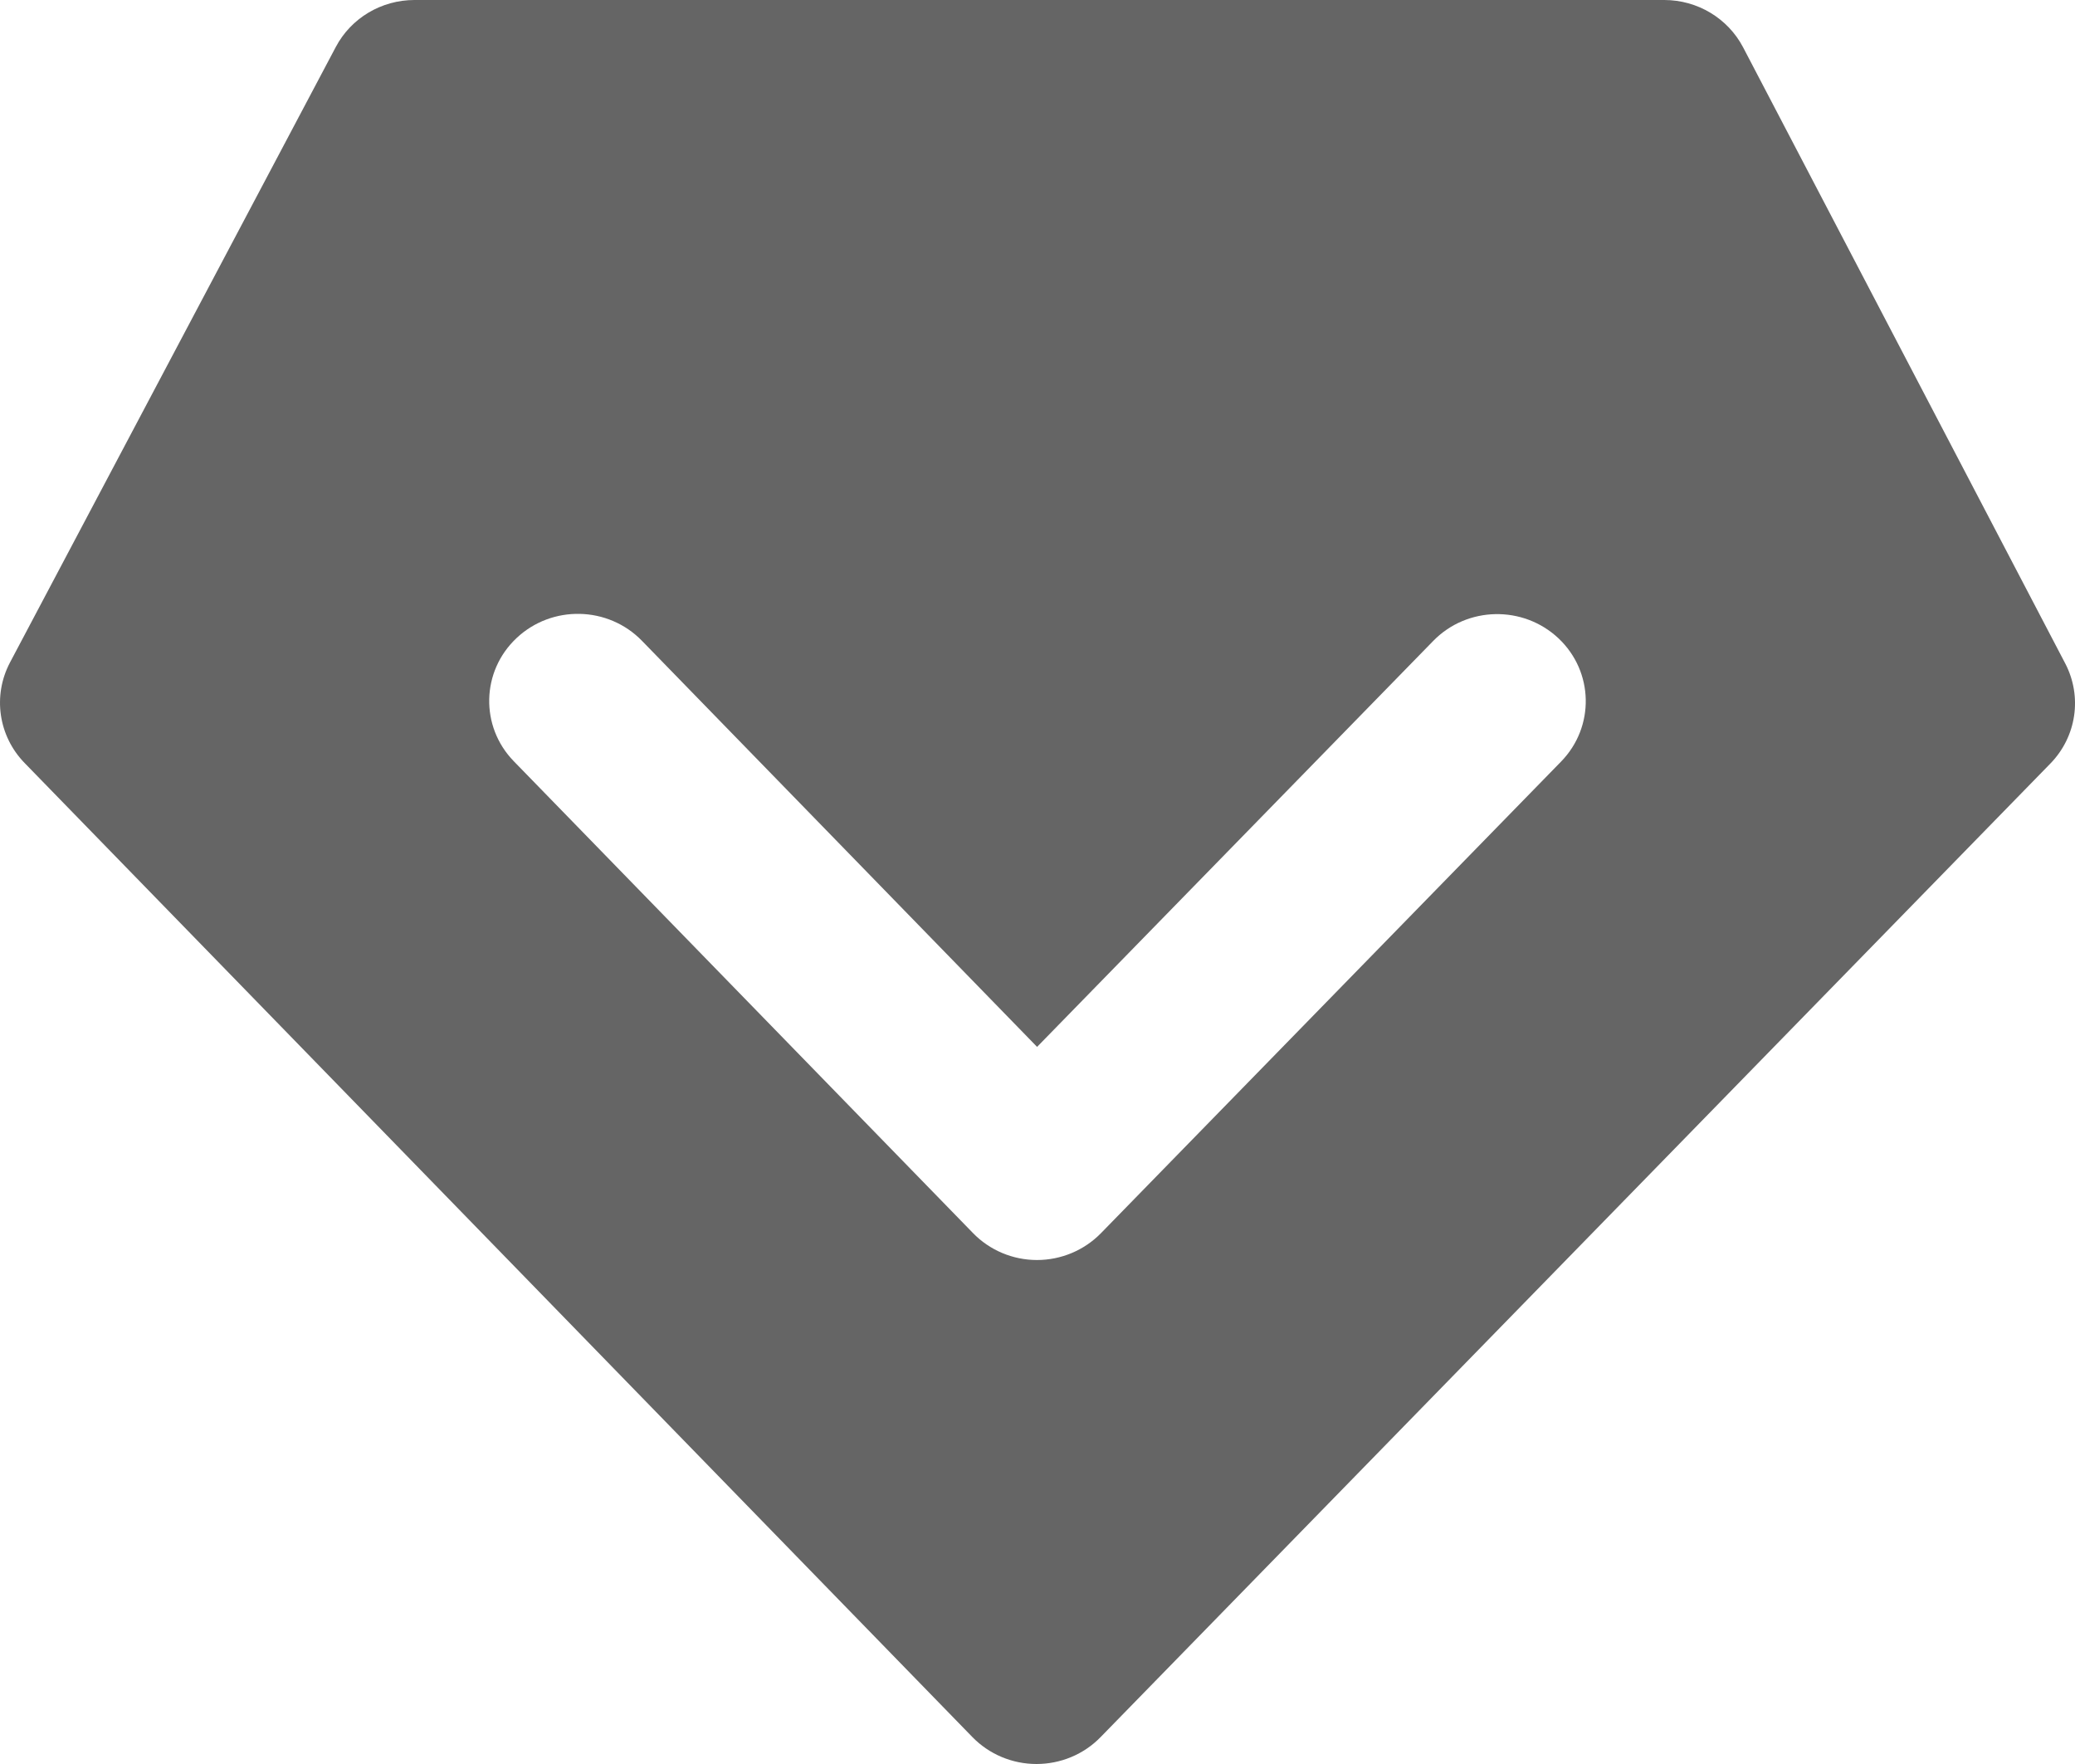 <?xml version="1.0" encoding="UTF-8"?>
<svg width="20px" height="17px" viewBox="0 0 20 17" version="1.1" xmlns="http://www.w3.org/2000/svg" xmlns:xlink="http://www.w3.org/1999/xlink">
    <title>Gclub未选中</title>
    <g id="523" stroke="none" stroke-width="1" fill="none" fill-rule="evenodd">
        <g id="首页-导航菜单" transform="translate(-44, -241)" fill="#656565" fill-rule="nonzero">
            <g id="Gclub未选中" transform="translate(44, 241)">
                <path d="M19.906,6.394 L16.801,0.456 C16.654,0.176 16.361,0 16.041,0 L3.995,0 C3.676,0 3.384,0.174 3.237,0.452 L0.096,6.385 C-0.072,6.704 -0.016,7.093 0.237,7.353 L9.373,16.741 C9.534,16.906 9.757,17 9.99,17 L9.99,17 C10.223,17 10.446,16.907 10.607,16.742 L19.762,7.359 C20.015,7.1 20.072,6.713 19.906,6.394 L19.906,6.394 Z M15.047,7.339 L10.612,11.884 C10.451,12.049 10.228,12.143 9.995,12.143 L9.995,12.143 C9.762,12.143 9.539,12.049 9.378,11.883 L4.952,7.336 C4.626,7.001 4.638,6.469 4.979,6.149 C5.32,5.828 5.861,5.84 6.187,6.175 L9.996,10.089 L13.814,6.177 C14.14,5.842 14.681,5.831 15.022,6.152 C15.362,6.473 15.373,7.004 15.047,7.339 L15.047,7.339 Z" id="形状"></path>
            </g>
        </g>
    </g>
</svg>